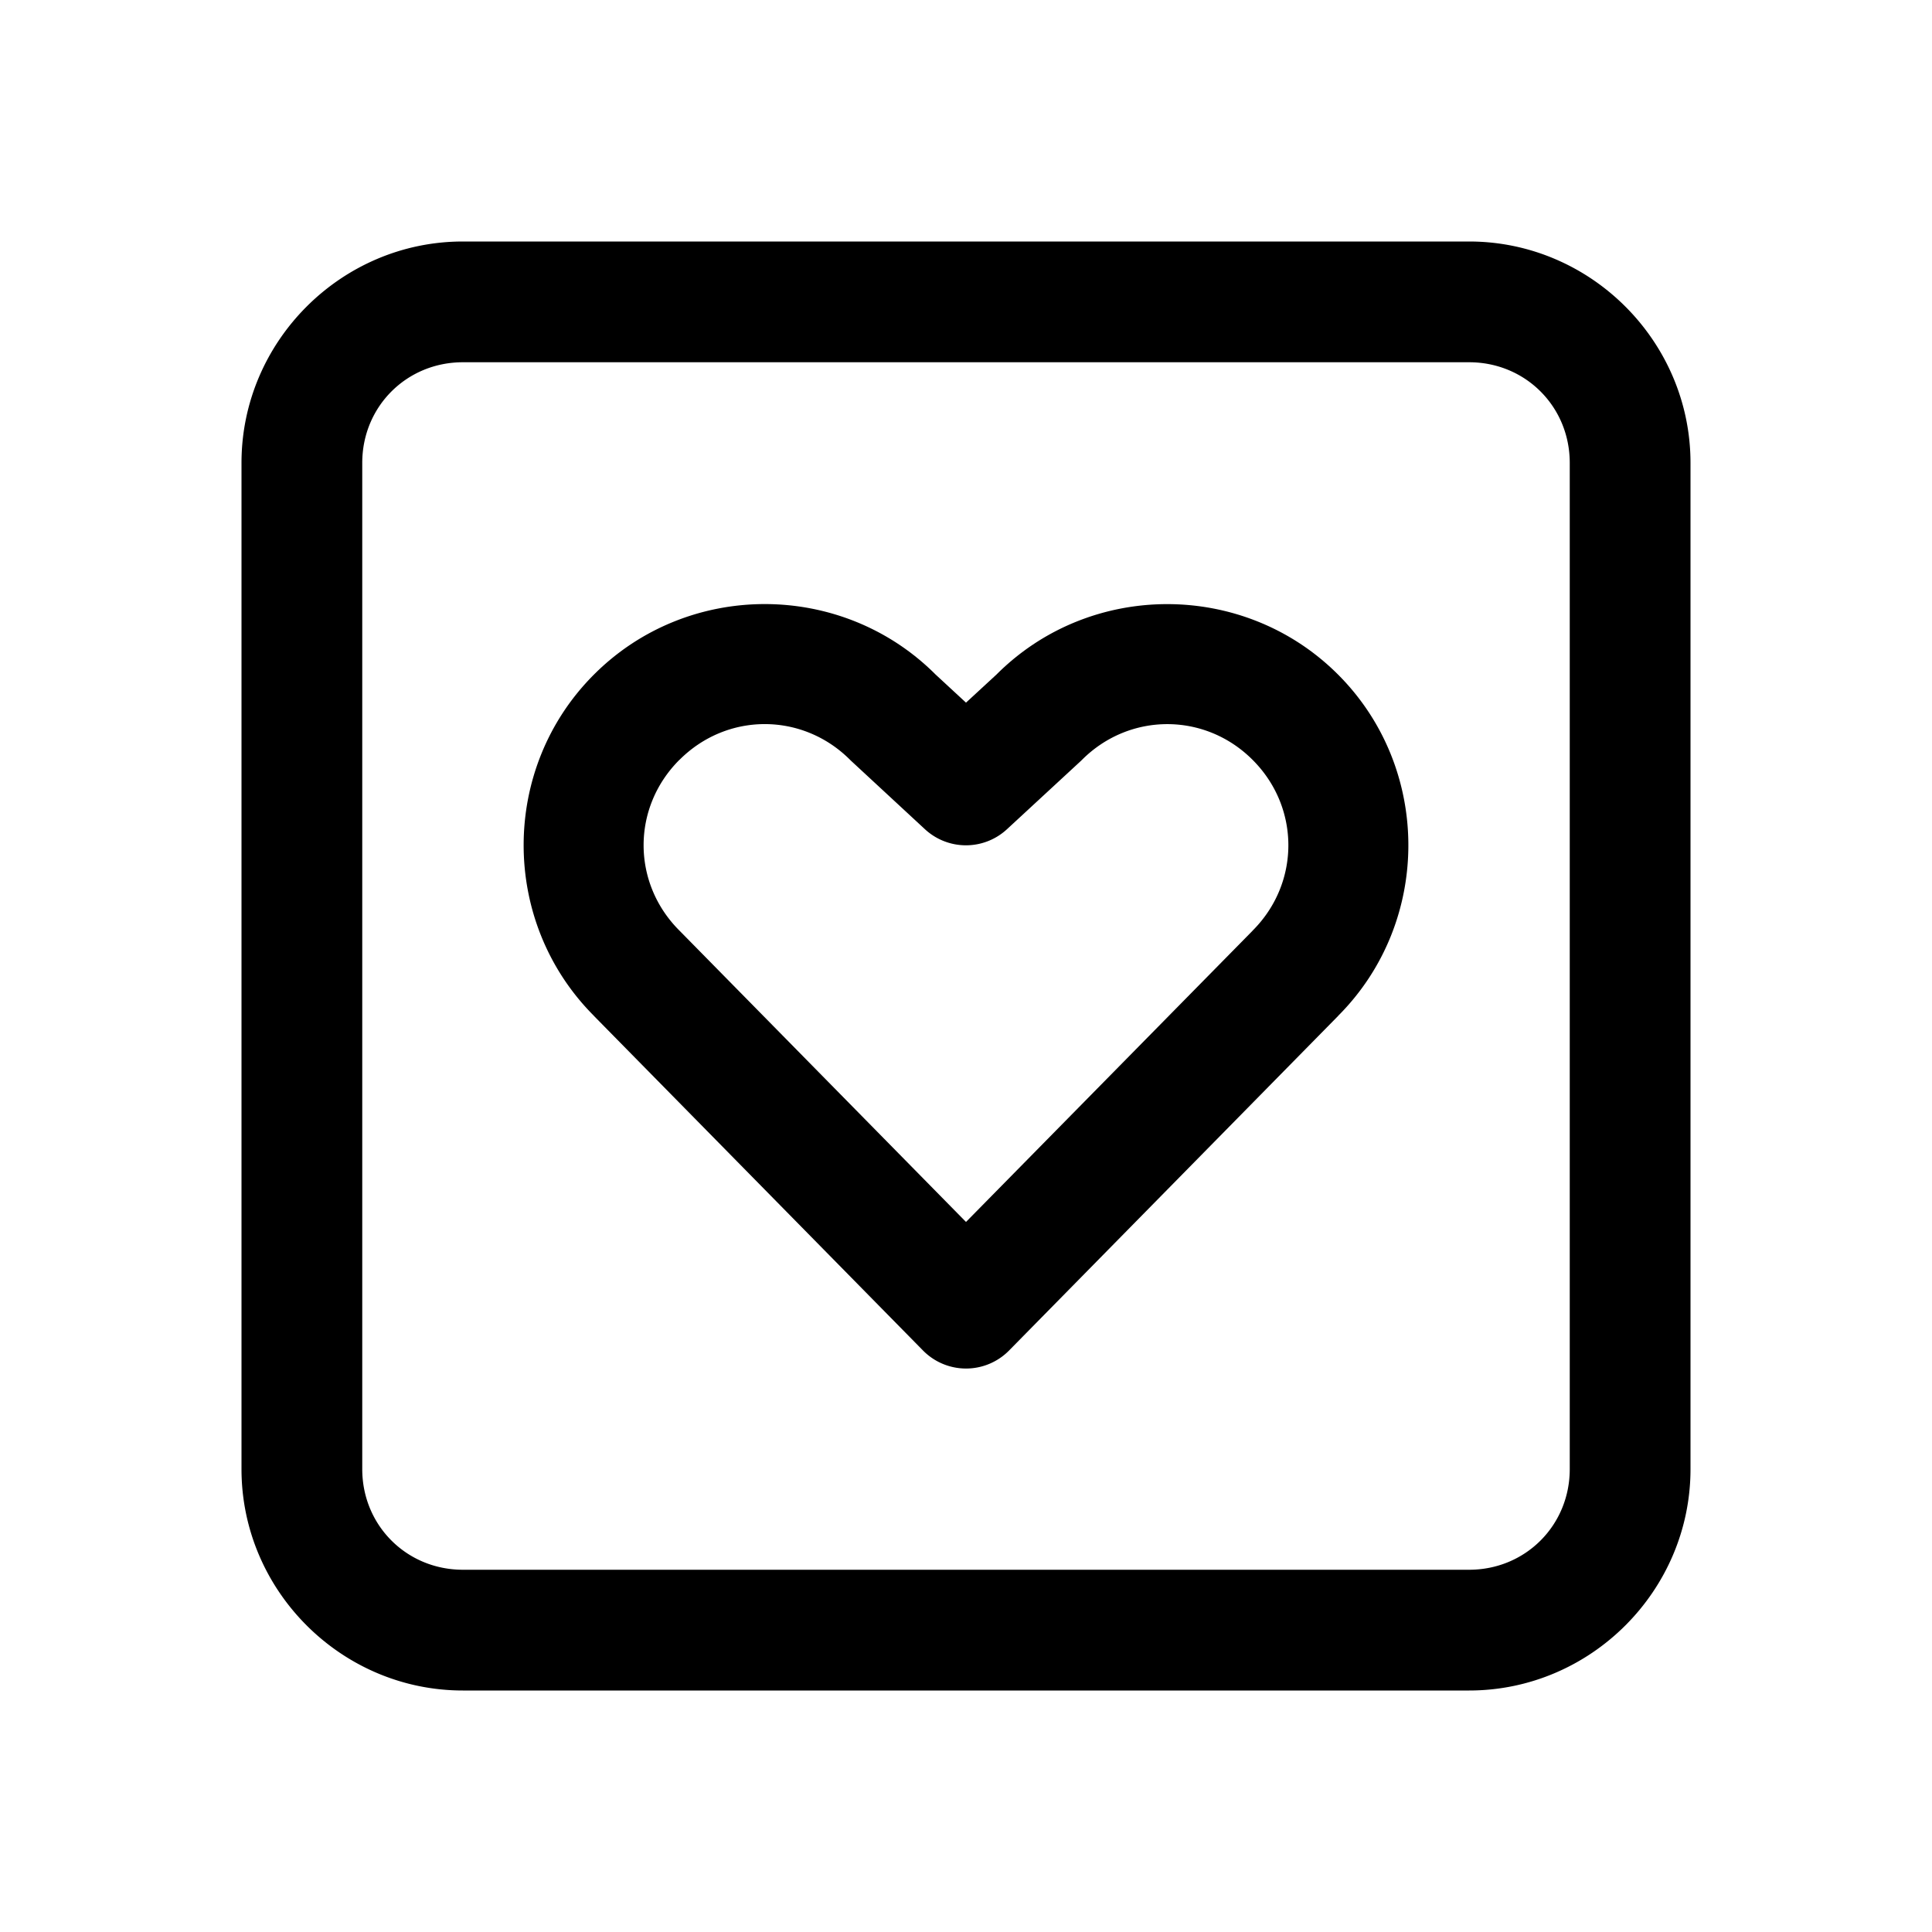 <svg xmlns="http://www.w3.org/2000/svg" viewBox="0 0 48 48" width="50px" height="50px">
  <path d="M 11.5 6 C 8.48 6 6 8.48 6 11.5 L 6 36.5 C 6 39.52 8.48 42 11.5 42 L 36.5 42 C 39.52 42 42 39.52 42 36.5 L 42 11.5 C 42 8.48 39.52 6 36.5 6 L 11.5 6 z M 11.5 9 L 36.5 9 C 37.898 9 39 10.102 39 11.5 L 39 36.5 C 39 37.898 37.898 39 36.5 39 L 11.5 39 C 10.102 39 9 37.898 9 36.5 L 9 11.5 C 9 10.102 10.102 9 11.5 9 z M 19 15.008 C 17.461 15.008 15.923 15.592 14.758 16.758 C 12.429 19.085 12.428 22.901 14.75 25.232 L 14.754 25.236 C 14.756 25.238 14.756 25.24 14.758 25.242 L 22.93 33.551 A 1.5 1.5 0 0 0 25.07 33.553 L 33.252 25.234 L 33.242 25.242 C 35.573 22.912 35.573 19.088 33.242 16.758 C 30.912 14.427 27.087 14.426 24.758 16.758 L 24 17.457 L 23.244 16.758 C 22.079 15.592 20.539 15.008 19 15.008 z M 19 17.99 C 19.765 17.99 20.53 18.287 21.121 18.879 A 1.5 1.5 0 0 0 21.164 18.92 L 22.98 20.602 A 1.5 1.5 0 0 0 25.018 20.602 L 26.838 18.92 A 1.5 1.5 0 0 0 26.881 18.879 C 28.063 17.695 29.939 17.695 31.121 18.879 C 32.305 20.062 32.305 21.938 31.121 23.121 A 1.5 1.5 0 0 0 31.113 23.131 L 24 30.359 L 16.889 23.129 A 1.5 1.5 0 0 0 16.879 23.119 C 15.694 21.935 15.694 20.063 16.879 18.879 A 1.5 1.5 0 0 0 16.881 18.879 C 17.472 18.287 18.235 17.99 19 17.99 z" fill="#000000" />
</svg>